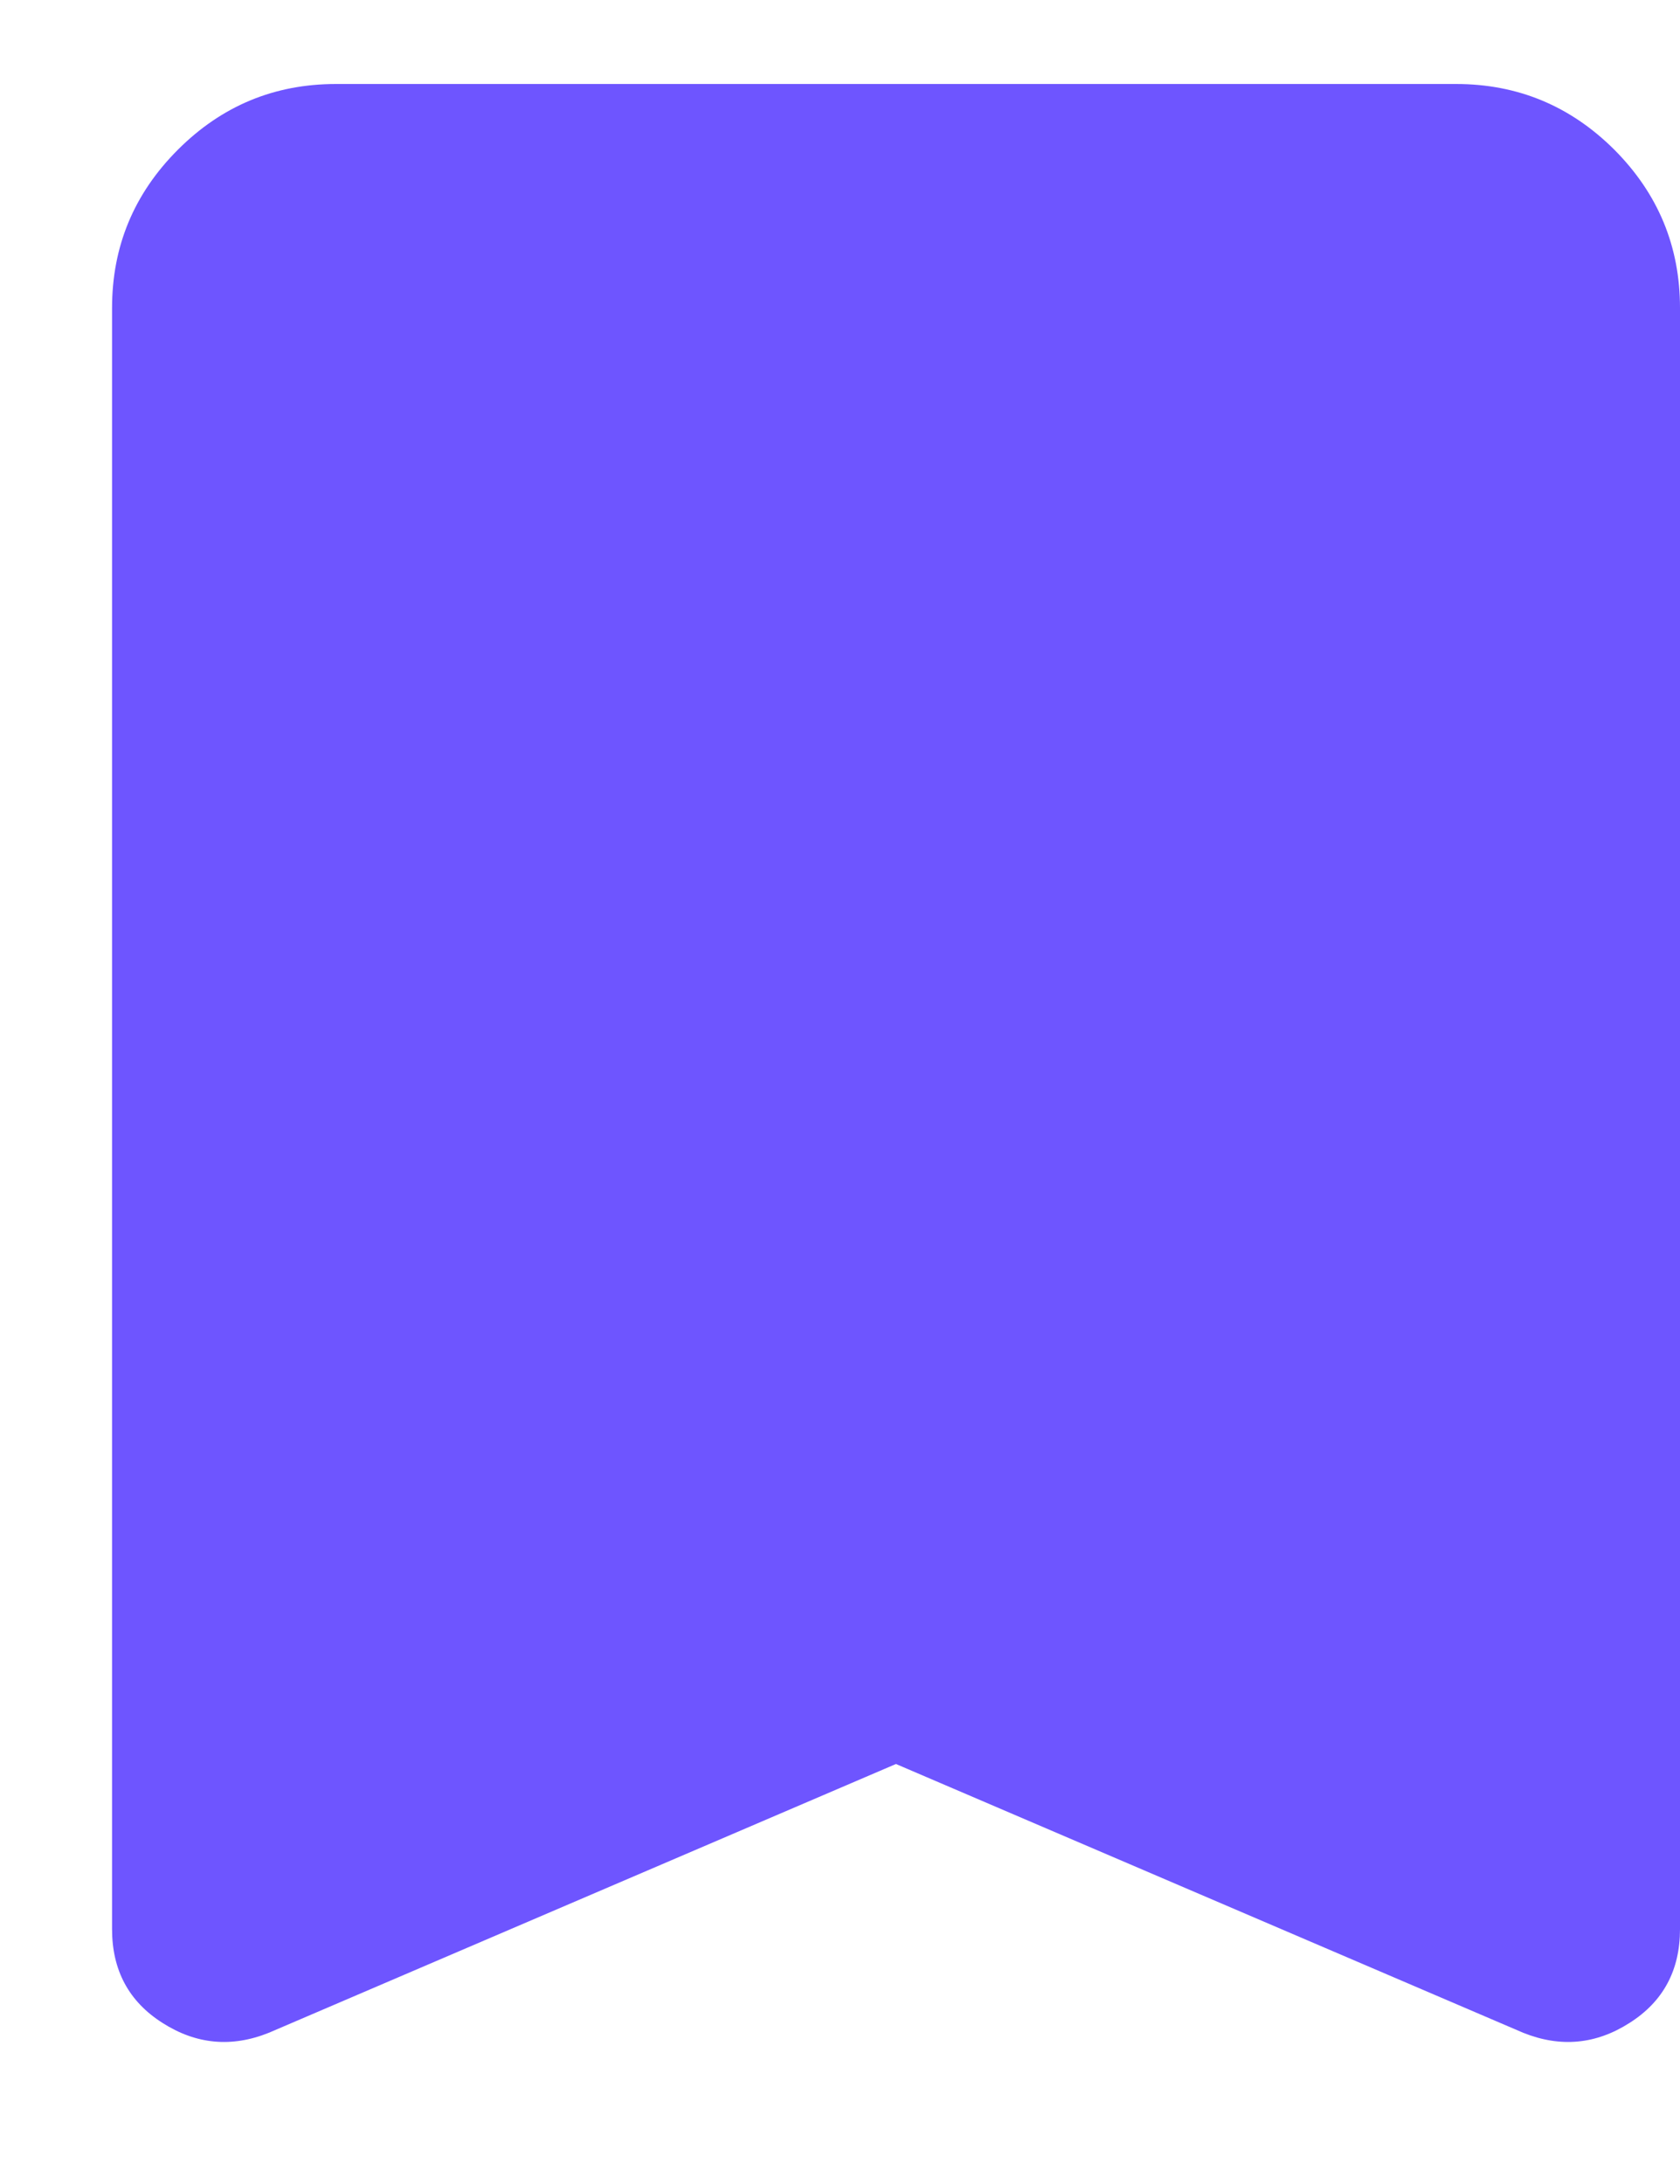 <svg width="10" height="13" viewBox="0 0 10 13" fill="none" xmlns="http://www.w3.org/2000/svg">
<path d="M1.6 12.1C1.378 12.189 1.167 12.169 0.967 12.041C0.767 11.914 0.667 11.728 0.667 11.483V1.833C0.667 1.467 0.797 1.153 1.059 0.891C1.32 0.63 1.633 0.5 2 0.5H8.667C9.033 0.5 9.347 0.63 9.609 0.891C9.87 1.153 10 1.467 10 1.833V11.483C10 11.728 9.9 11.914 9.7 12.041C9.5 12.169 9.289 12.189 9.067 12.1L5.333 10.5L1.6 12.1Z" fill="#6E55FF"/>
</svg>
